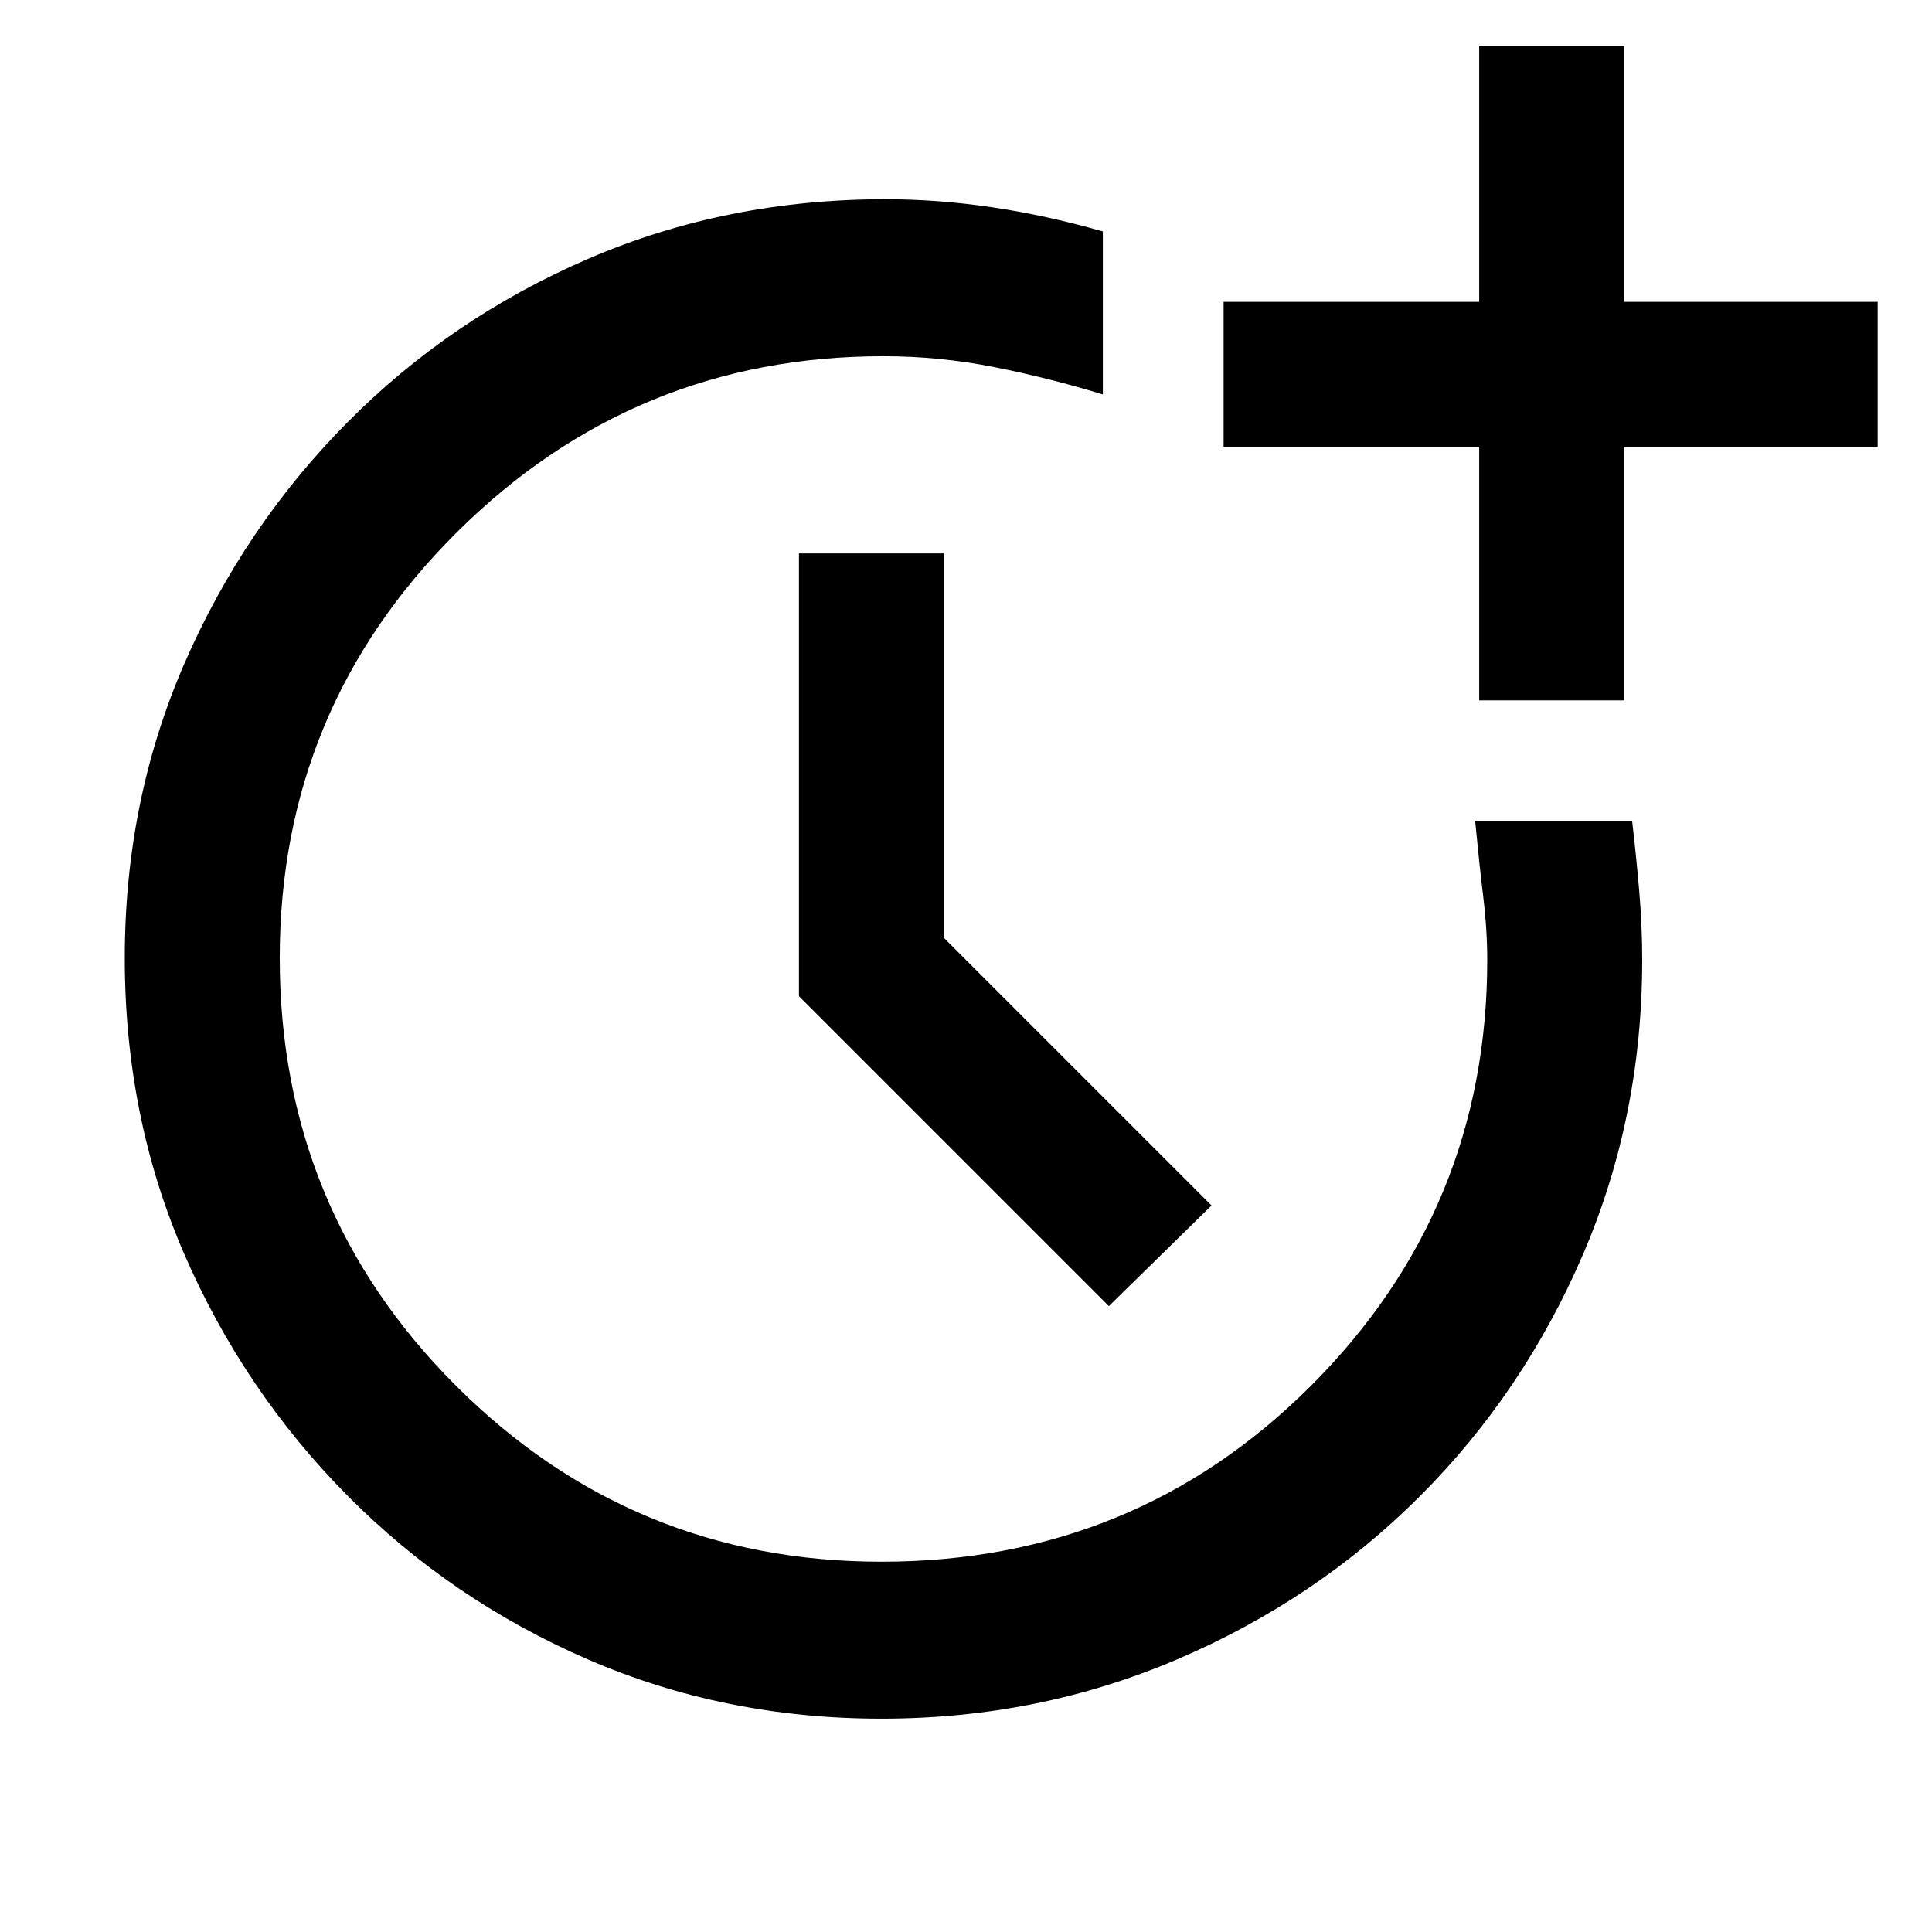 <svg xmlns="http://www.w3.org/2000/svg" height="48" width="48"><path d="M21.9 42.7Q18 42.7 14.6 41.225Q11.2 39.75 8.625 37.15Q6.05 34.55 4.575 31.15Q3.1 27.75 3.1 23.8Q3.1 19.9 4.575 16.5Q6.05 13.1 8.625 10.5Q11.2 7.9 14.625 6.425Q18.05 4.95 22 4.95Q23.3 4.95 24.65 5.15Q26 5.35 27.4 5.75V9.8Q26.1 9.4 24.725 9.125Q23.35 8.85 21.95 8.85Q15.75 8.85 11.35 13.225Q6.95 17.6 6.95 23.8Q6.95 30.05 11.325 34.425Q15.7 38.8 21.9 38.8Q28.2 38.8 32.575 34.425Q36.95 30.05 36.95 23.85Q36.95 23.1 36.85 22.275Q36.75 21.45 36.65 20.4H40.55Q40.65 21.25 40.725 22.125Q40.8 23 40.8 23.85Q40.8 27.75 39.325 31.175Q37.85 34.6 35.275 37.175Q32.7 39.75 29.25 41.225Q25.8 42.7 21.9 42.7ZM36.75 17.4V11.1H30.4V7.5H36.75V1.15H40.35V7.5H46.65V11.1H40.35V17.4ZM27.55 32.45 19.85 24.75V13.75H23.45V23.3L30.1 29.95Z"/></svg>